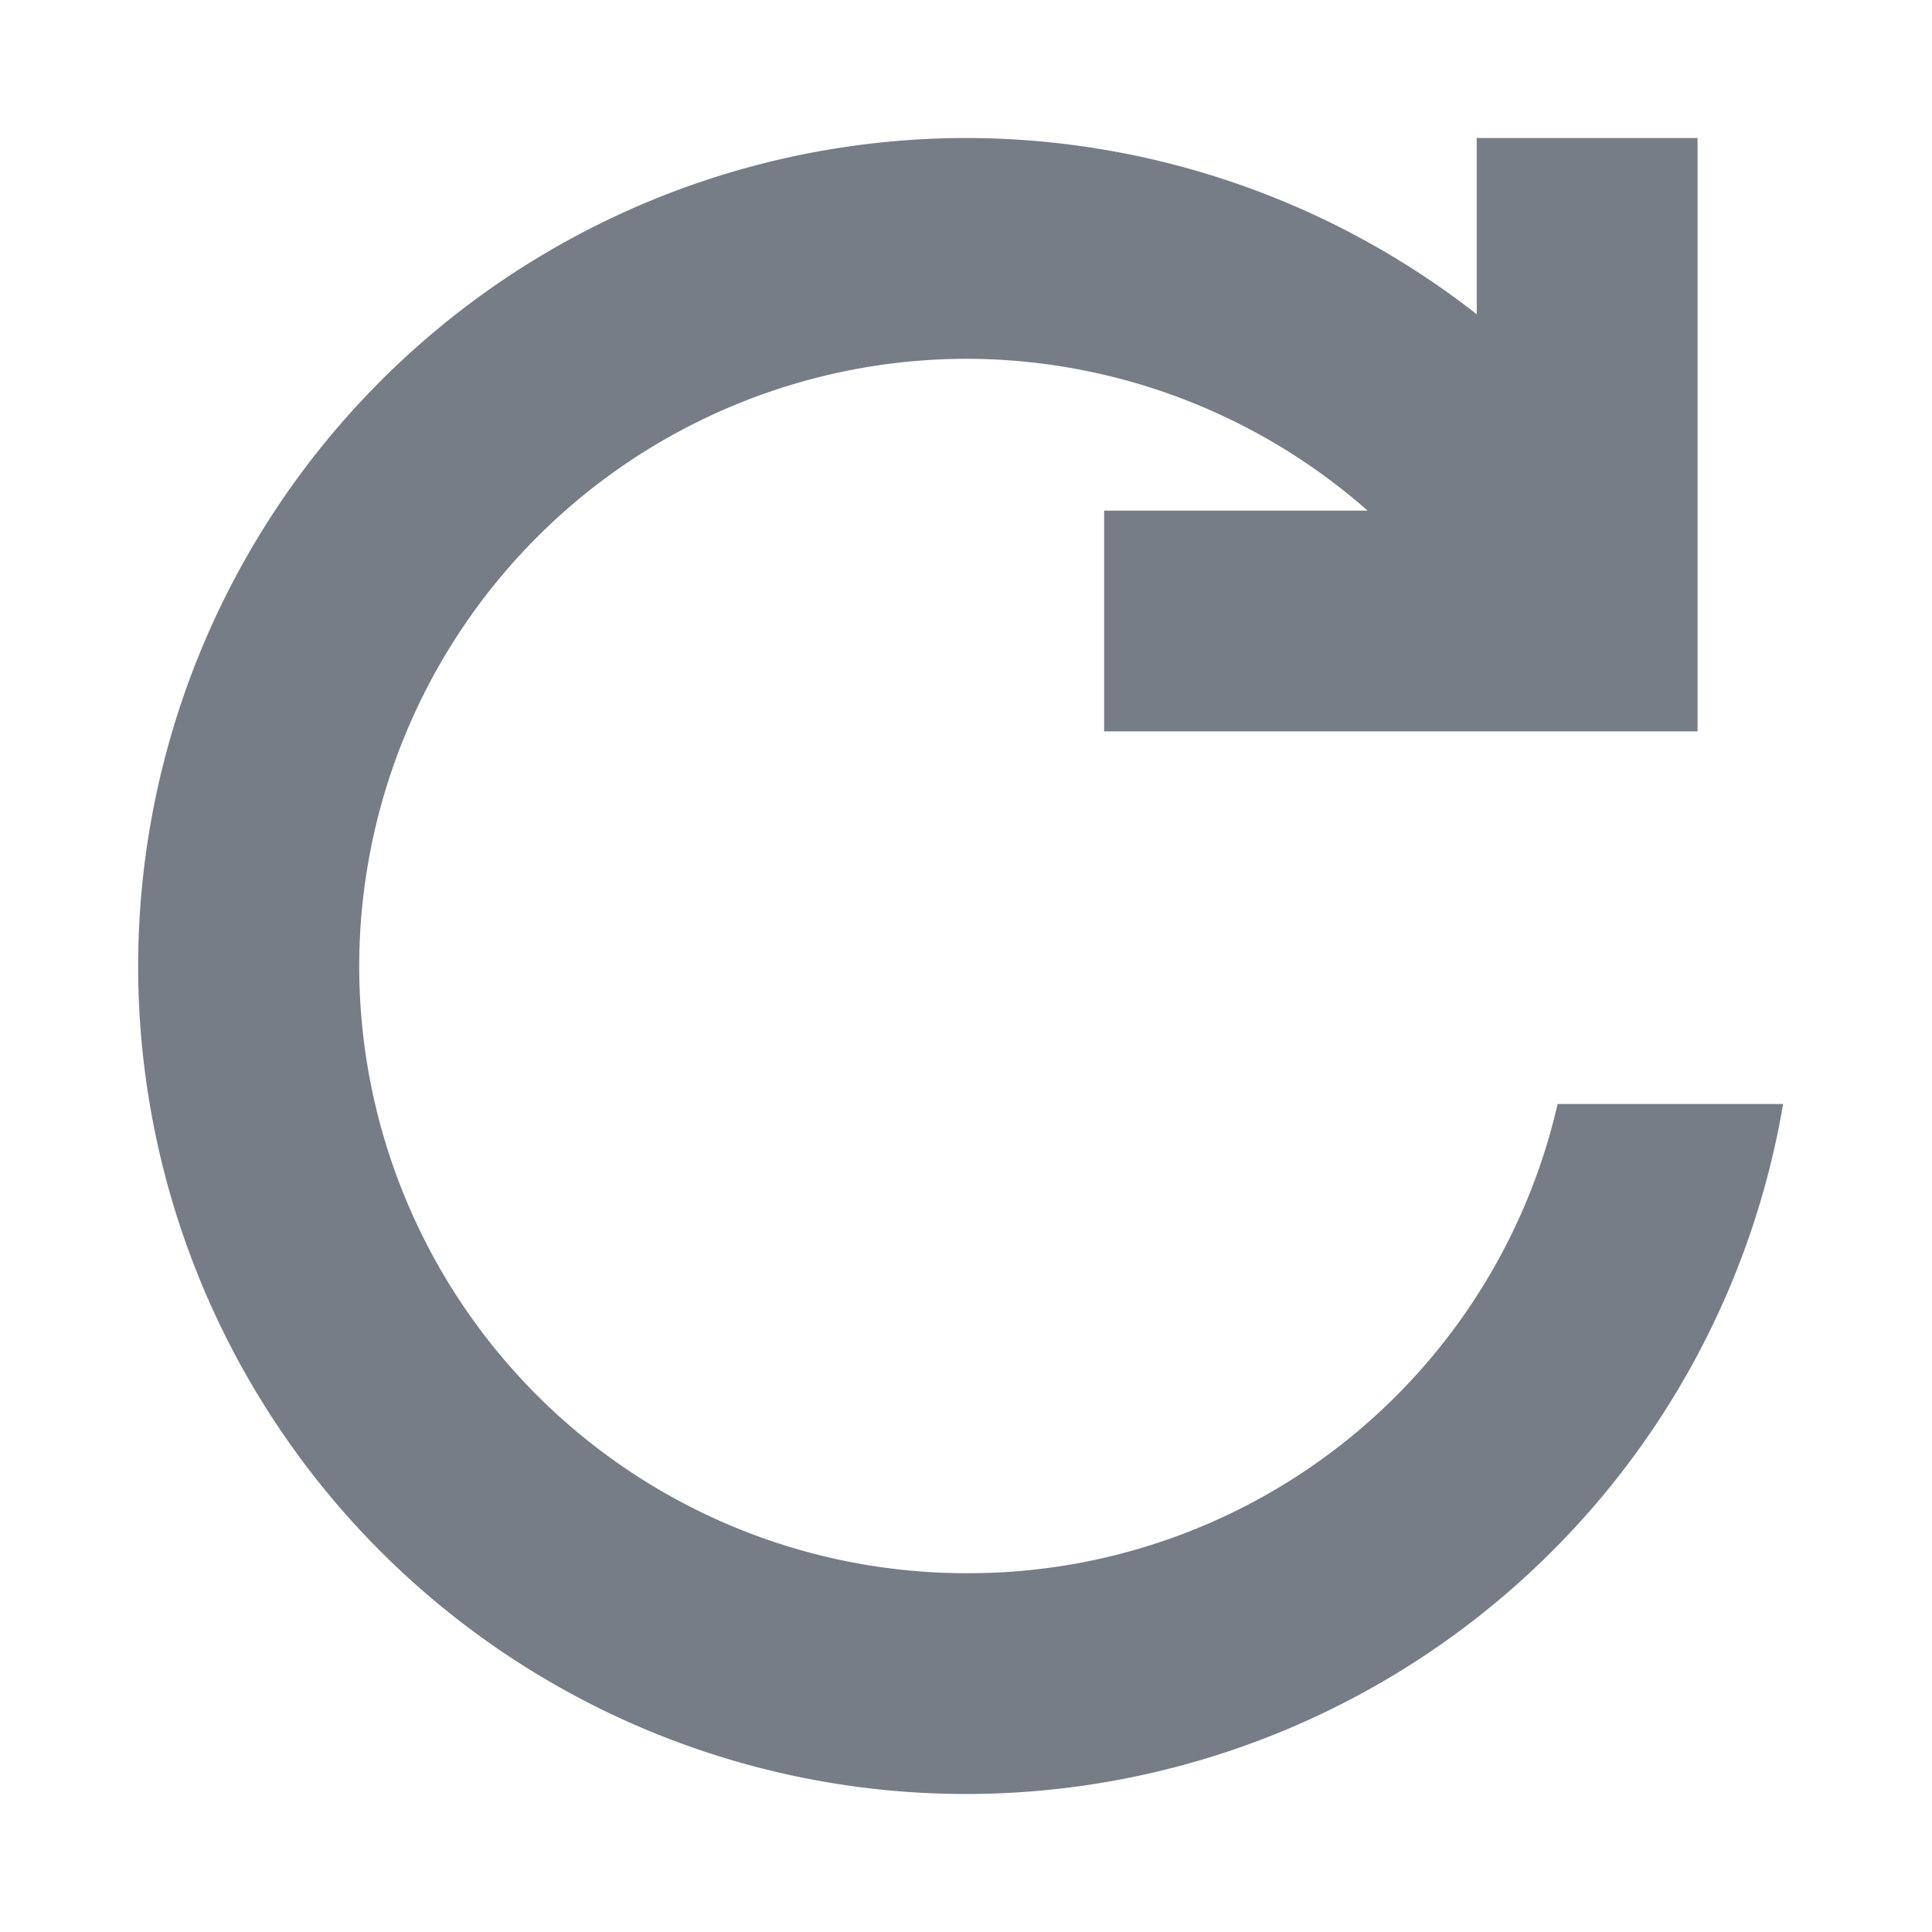 <svg xmlns="http://www.w3.org/2000/svg" width="14" height="14" viewBox="0 0 14 14">
  <g id="ico_refresh-nor" transform="translate(-1668 -153)">
    <rect id="Rectangle_183" data-name="Rectangle 183" width="14" height="14" transform="translate(1668 153)" fill="none" opacity="0.1"/>
    <path id="Path_67" data-name="Path 67" d="M-2020-12734a6.005,6.005,0,0,1,6-6,6.016,6.016,0,0,1,3.7,1.277V-12740h1.6v4.3h-4.3v-1.6h1.909a4.408,4.408,0,0,0-2.907-1.1,4.406,4.406,0,0,0-4.4,4.4,4.4,4.4,0,0,0,4.4,4.4,4.379,4.379,0,0,0,4.284-3.4h1.634a6,6,0,0,1-2.024,3.564A6.008,6.008,0,0,1-2014-12728,6,6,0,0,1-2020-12734Z" transform="translate(3689.001 12894)" fill="#777d87"/>
  </g>
</svg>
